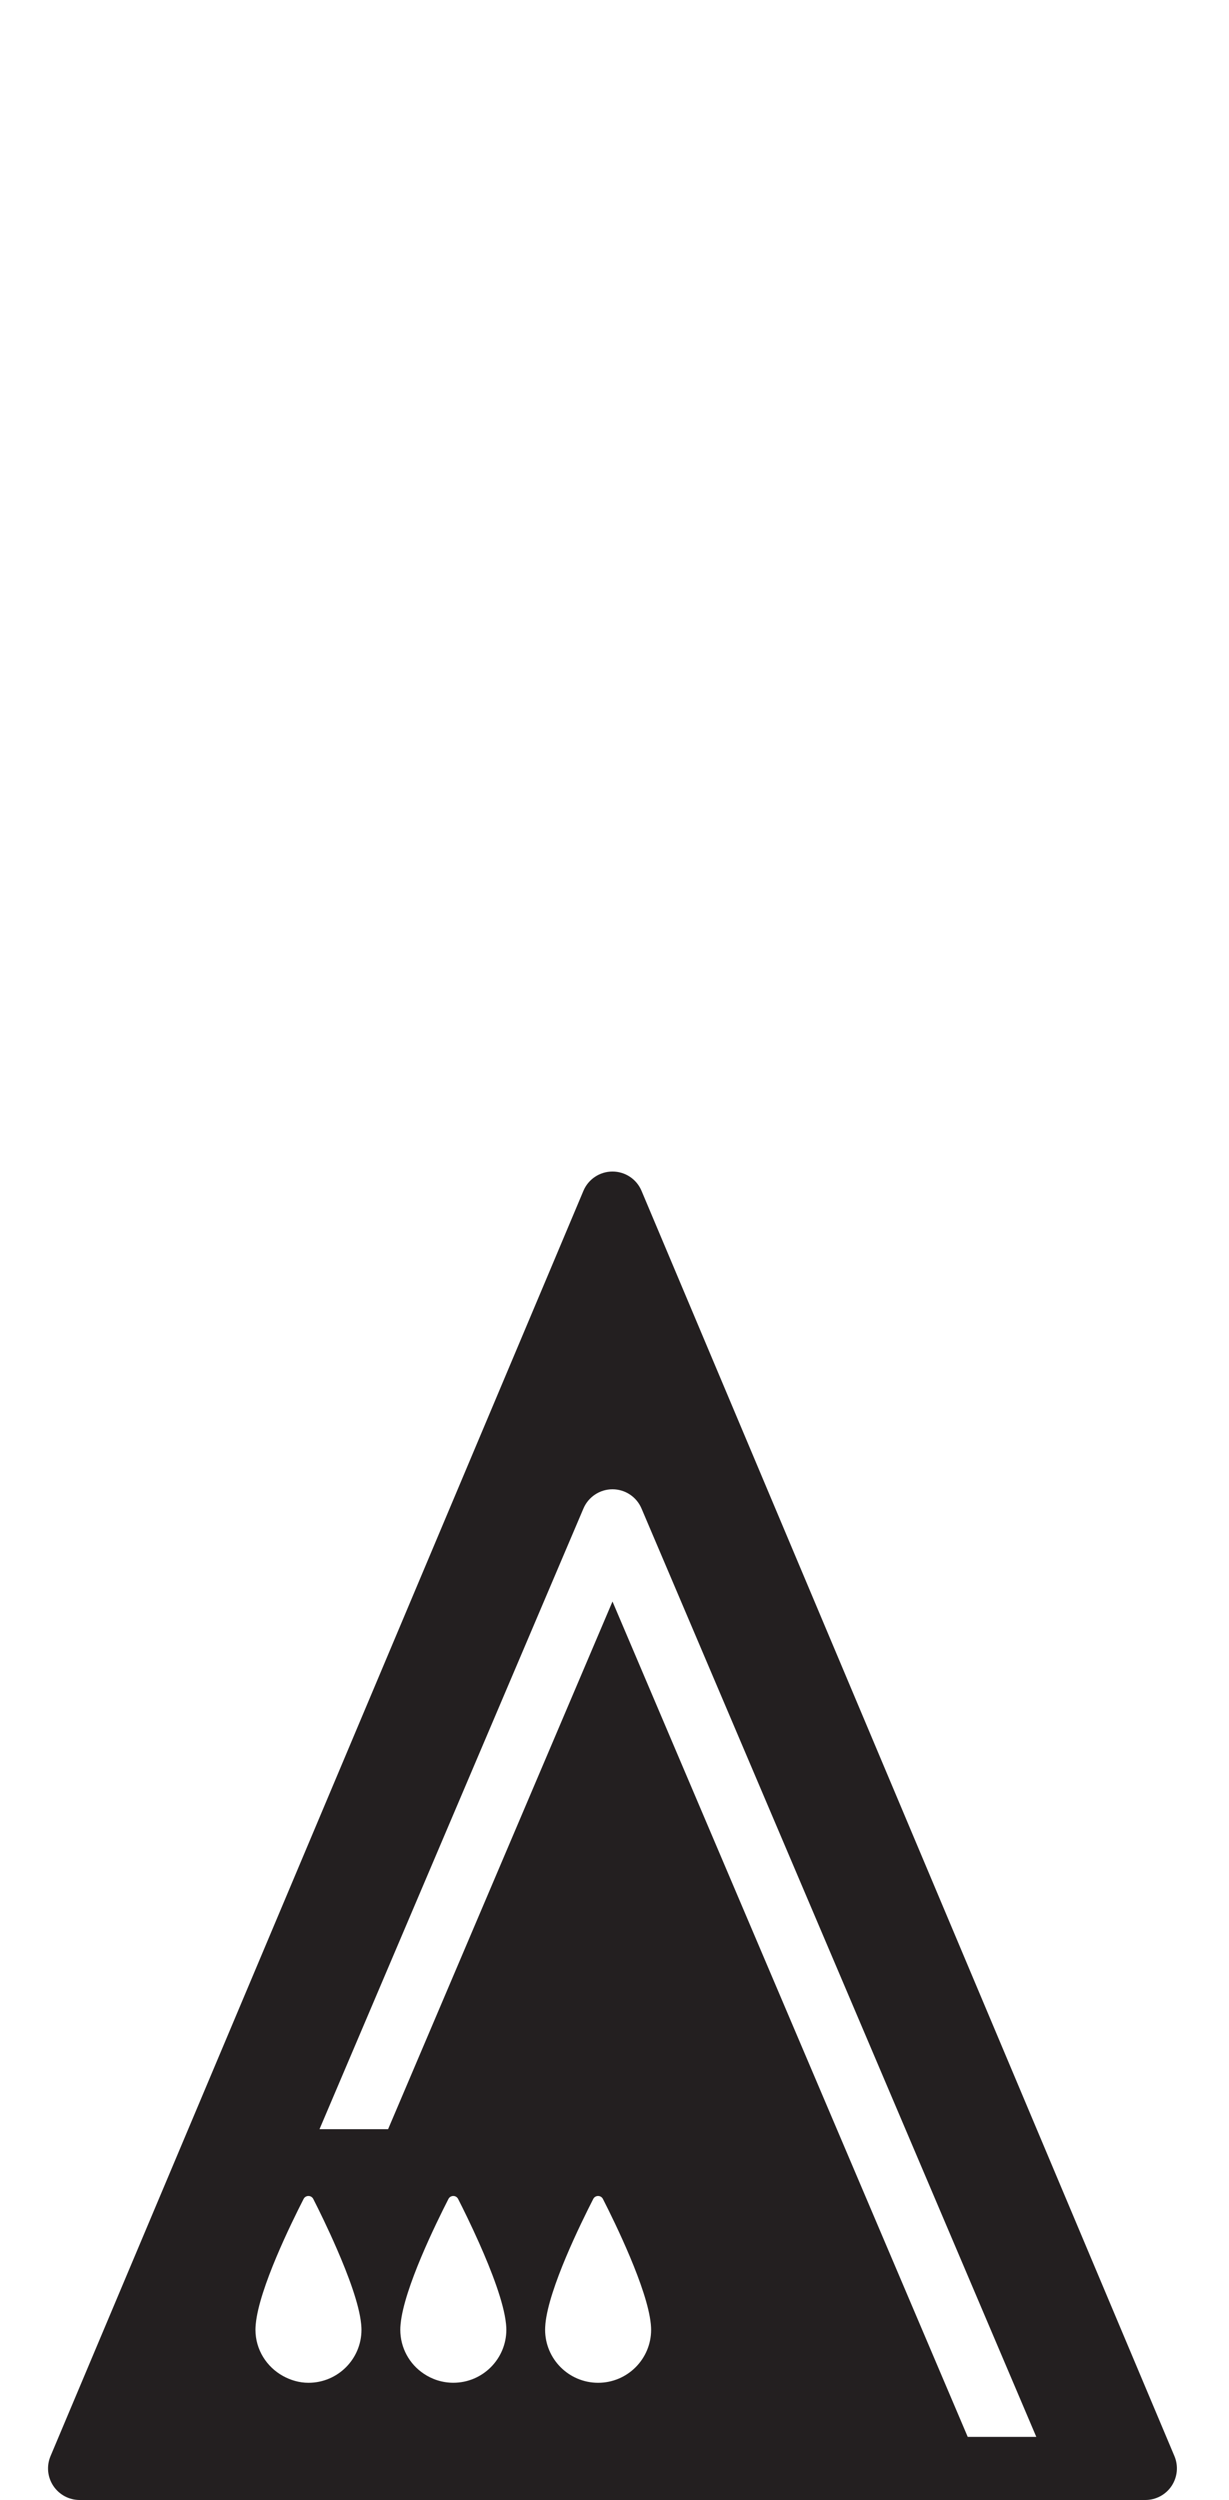 <?xml version="1.0" encoding="iso-8859-1"?>
<!-- Generator: Adobe Illustrator 16.0.0, SVG Export Plug-In . SVG Version: 6.00 Build 0)  -->
<!DOCTYPE svg PUBLIC "-//W3C//DTD SVG 1.1//EN" "http://www.w3.org/Graphics/SVG/1.1/DTD/svg11.dtd">
<svg version="1.1" xmlns="http://www.w3.org/2000/svg" xmlns:xlink="http://www.w3.org/1999/xlink" x="0px" y="0px"
	 width="37.954px" height="77.168px" viewBox="0 0 37.954 77.168" style="enable-background:new 0 0 37.954 77.168;"
	 xml:space="preserve">
<g id="QueenOnDrone">
	<path style="fill:#231F20;" d="M36.269,75.814l-3.39-8.046l-7.842-18.612l-1.72-4.082l-2.498-5.927l-1.007-2.389
		c-0.152-0.361-0.505-0.596-0.897-0.596s-0.746,0.235-0.898,0.596l-1.006,2.389l-2.498,5.927l-1.72,4.082L6.456,64.195L1.56,75.814
		c-0.127,0.303-0.095,0.646,0.086,0.918c0.181,0.271,0.485,0.436,0.812,0.436h4.013h24.888h4.013c0.325,0,0.631-0.164,0.811-0.436
		C36.362,76.46,36.396,76.117,36.269,75.814z M12.362,71.912c0-0.049,0.002-0.103,0.008-0.158c0-0.007,0.001-0.013,0.002-0.021
		c0.105-1.097,1.096-3.112,1.477-3.858c0.064-0.122,0.237-0.122,0.299,0.002c0.152,0.297,0.399,0.798,0.649,1.359
		c0.378,0.849,0.762,1.839,0.829,2.491c0.001,0.012,0.002,0.021,0.003,0.032c0.005,0.054,0.008,0.104,0.008,0.152
		c0,0.904-0.733,1.638-1.637,1.638c-0.341,0-0.658-0.105-0.92-0.284C12.646,72.973,12.362,72.476,12.362,71.912z M16.834,71.912
		c0-0.049,0.003-0.103,0.008-0.158c0.001-0.007,0.001-0.013,0.001-0.021c0.105-1.097,1.096-3.112,1.478-3.858
		c0.063-0.122,0.237-0.122,0.299,0.002c0.381,0.746,1.367,2.766,1.477,3.851c0.001,0.012,0.002,0.021,0.003,0.032
		c0.005,0.054,0.008,0.104,0.008,0.152c0,0.904-0.732,1.638-1.637,1.638C17.567,73.55,16.834,72.816,16.834,71.912z M9.527,73.55
		c-0.286,0-0.55-0.08-0.784-0.208c-0.506-0.278-0.854-0.811-0.854-1.43c0-0.049,0.003-0.103,0.008-0.158
		c0.001-0.007,0.001-0.013,0.002-0.021c0.105-1.097,1.095-3.112,1.477-3.858c0.063-0.122,0.237-0.122,0.299,0.002
		c0.169,0.331,0.456,0.914,0.732,1.551c0.349,0.804,0.684,1.694,0.745,2.3c0.001,0.012,0.002,0.021,0.003,0.032
		c0.005,0.054,0.008,0.104,0.008,0.152C11.164,72.816,10.431,73.55,9.527,73.55z M29.885,75.219l-10.97-25.785l-6.93,16.288H9.867
		l7.047-16.565l1.104-2.594c0.153-0.359,0.506-0.593,0.897-0.593c0.391,0,0.743,0.233,0.896,0.593l1.104,2.594l11.088,26.063H29.885
		z"/>
</g>
<g id="Layer_1">
</g>
</svg>
